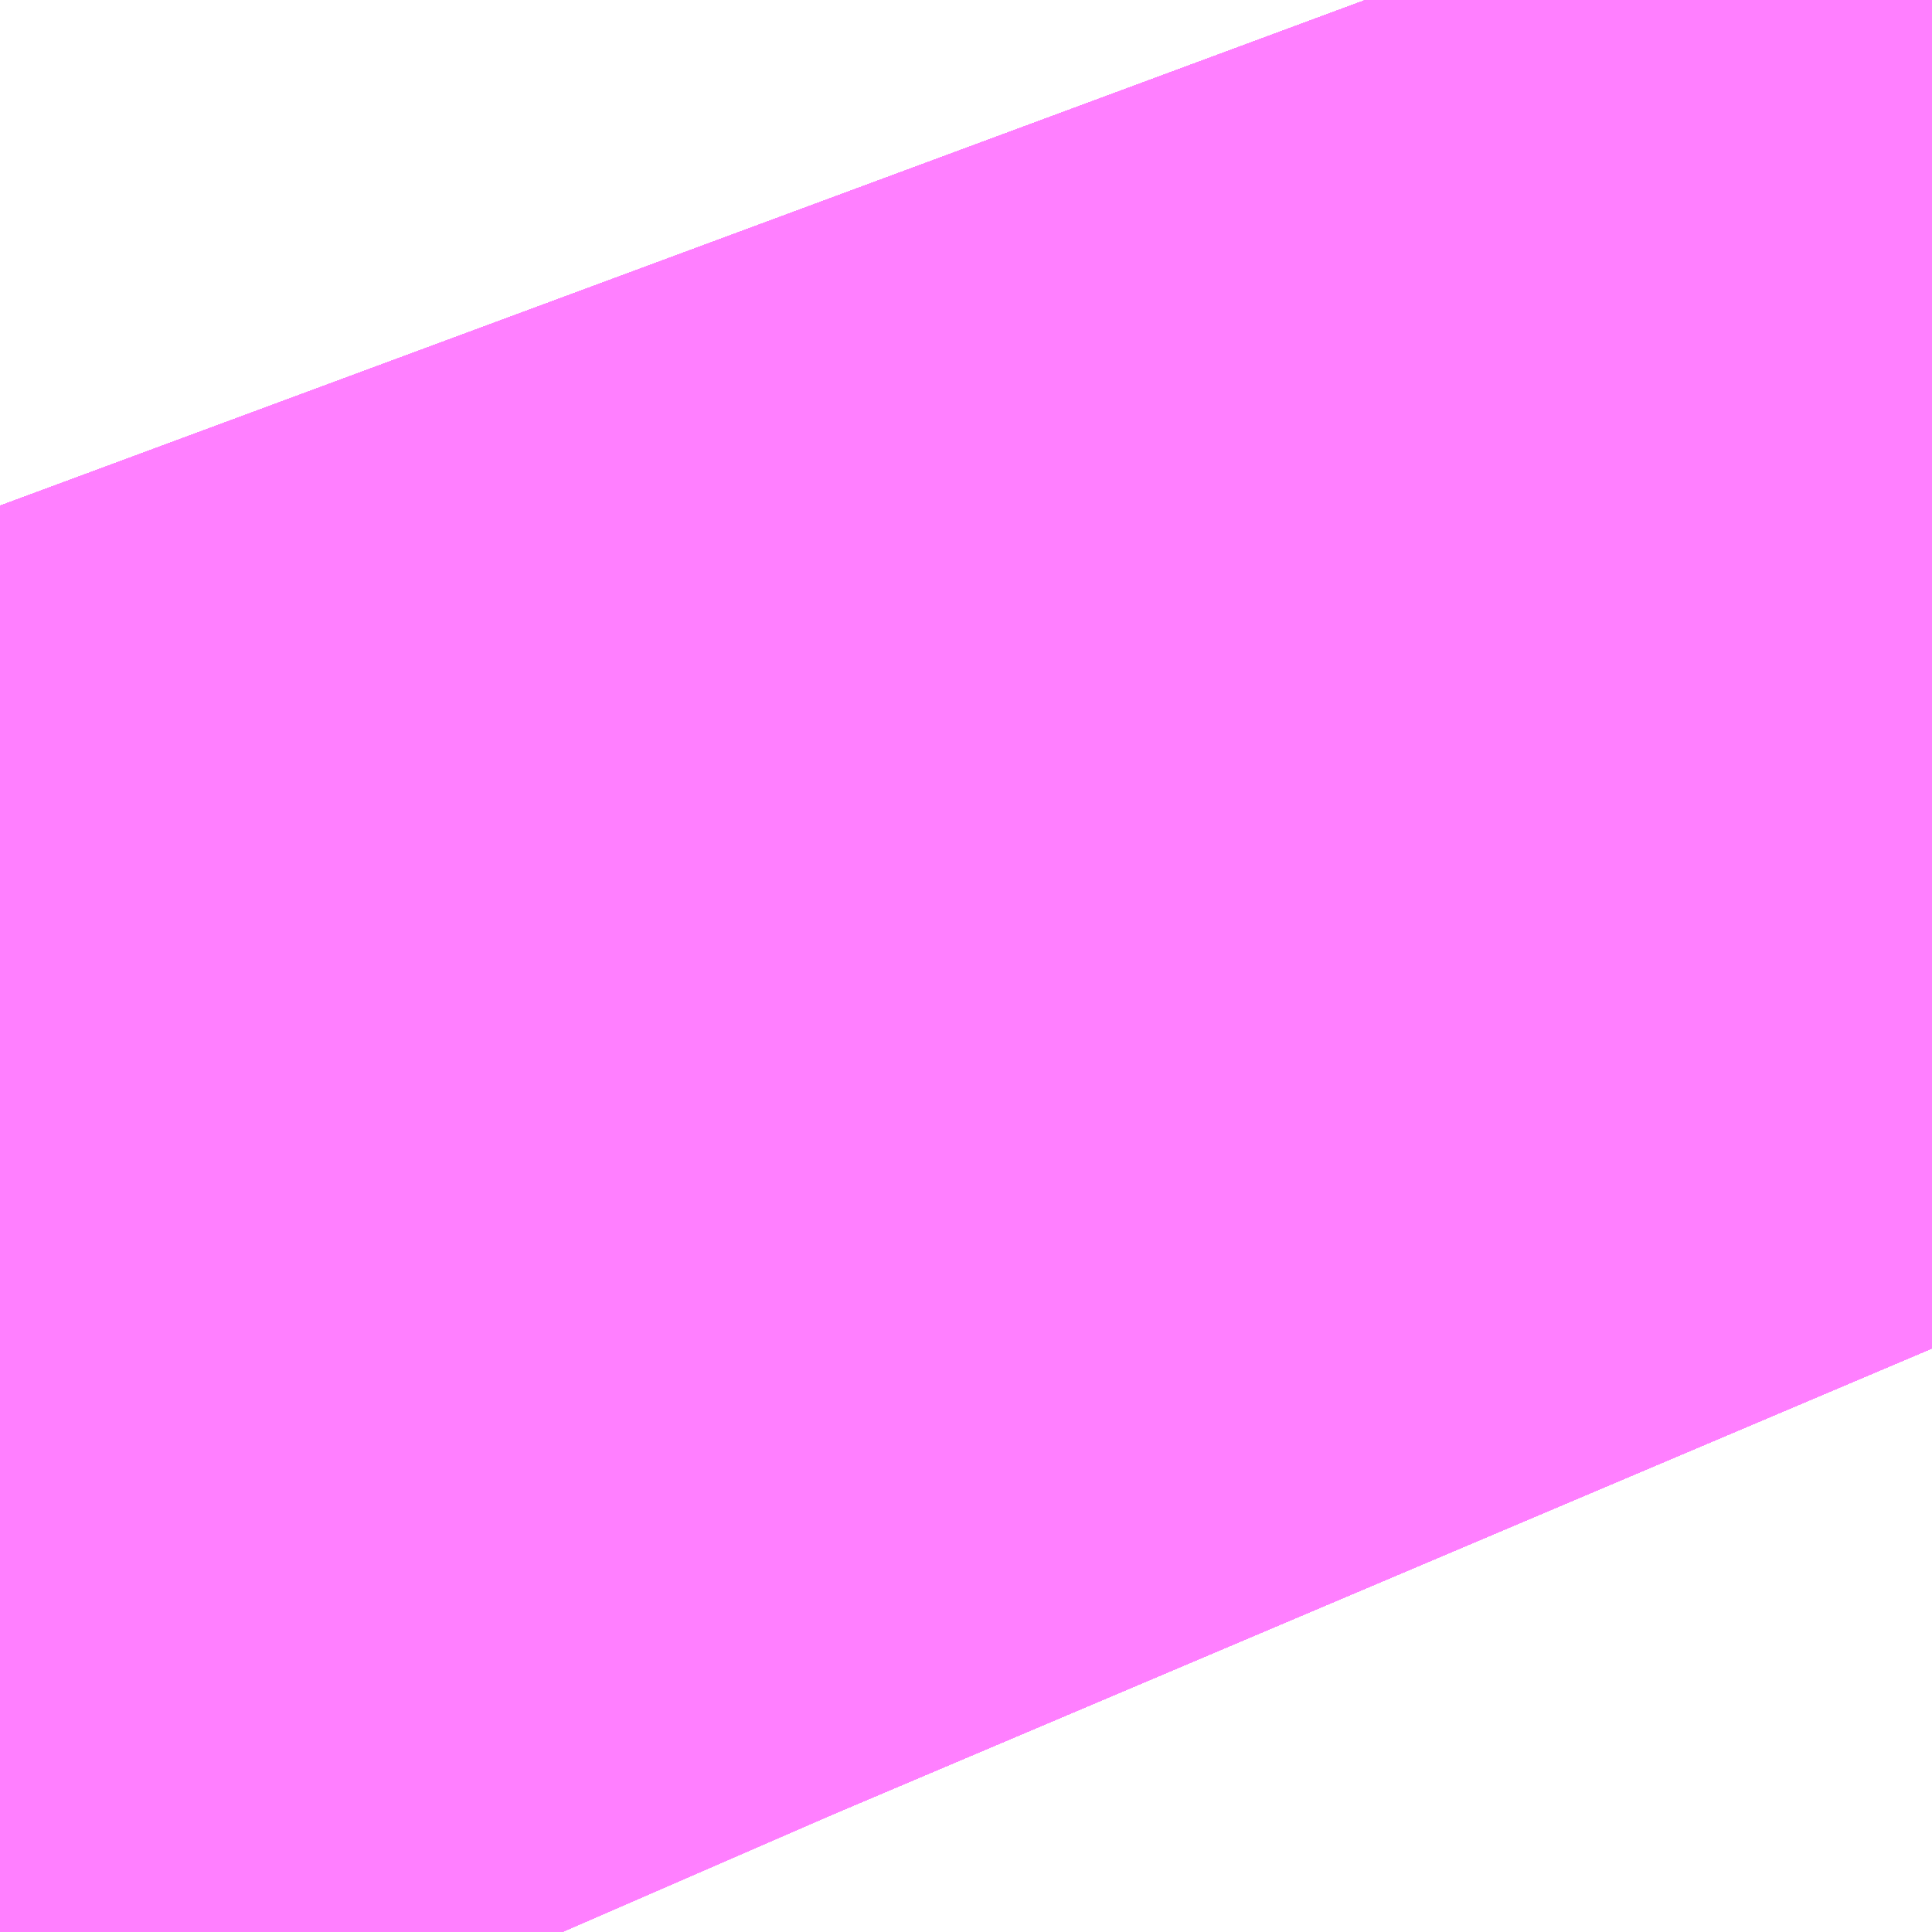 <?xml version="1.0" encoding="UTF-8"?>
<svg  xmlns="http://www.w3.org/2000/svg" xmlns:xlink="http://www.w3.org/1999/xlink" xmlns:go="http://purl.org/svgmap/profile" property="N07_001,N07_002,N07_003,N07_004,N07_005,N07_006,N07_007" viewBox="14097.931 -3868.561 0.275 0.275" go:dataArea="14097.930908203125 -3868.560791015625 0.274658203125 0.274658203125" >
<globalCoordinateSystem srsName="http://purl.org/crs/84" transform="matrix(100.0,0.0,0.0,-100.0,0.0,0.0)" />
<defs>
 <g id="p0" >
  <circle cx="0.0" cy="0.0" r="3" stroke="green" stroke-width="0.75" vector-effect="non-scaling-stroke" />
 </g>
</defs>
<g fill="none" fill-rule="evenodd" stroke="#FF00FF" stroke-width="0.75" opacity="0.5" vector-effect="non-scaling-stroke" stroke-linejoin="bevel" >
<path content="1,JRバス東北（株）,うみねこ号,1.0,1.0,1.0," xlink:title="1" d="M14098.01,-3868.286L14097.971,-3868.378L14097.941,-3868.462L14097.931,-3868.489"/>
<path content="1,JRバス東北（株）,けんじライナー号,1.0,1.0,1.0," xlink:title="1" d="M14098.01,-3868.286L14097.971,-3868.378L14097.941,-3868.462L14097.931,-3868.489"/>
<path content="1,JRバス東北（株）,アーバン号,3.2,4.0,4.0," xlink:title="1" d="M14098.01,-3868.286L14097.971,-3868.378L14097.941,-3868.462L14097.931,-3868.489"/>
<path content="1,JRバス東北（株）,キャッスル号,3.0,3.0,3.0," xlink:title="1" d="M14098.01,-3868.286L14097.971,-3868.378L14097.941,-3868.462L14097.931,-3868.489"/>
<path content="1,JRバス東北（株）,グリーンライナー号,2.0,2.0,2.0," xlink:title="1" d="M14098.01,-3868.286L14097.971,-3868.378L14097.941,-3868.462L14097.931,-3868.489"/>
<path content="1,JRバス東北（株）,ドリーム盛岡・らくちん号,2.2,3.0,3.0," xlink:title="1" d="M14098.011,-3868.286L14097.971,-3868.378L14097.941,-3868.462L14097.931,-3868.489"/>
<path content="1,JRバス東北（株）,ドリーム秋田・横浜号,1.0,1.0,1.0," xlink:title="1" d="M14097.931,-3868.489L14097.941,-3868.462L14097.971,-3868.378L14098.01,-3868.286"/>
<path content="1,JRバス東北（株）,ブルーシティ号,1.5,1.5,1.5," xlink:title="1" d="M14098.01,-3868.286L14097.971,-3868.378L14097.941,-3868.462L14097.931,-3868.489"/>
<path content="1,JRバス東北（株）,ラ・フォーレ号,1.0,1.0,1.0," xlink:title="1" d="M14098.011,-3868.286L14097.971,-3868.378L14097.941,-3868.462L14097.931,-3868.489"/>
<path content="1,JRバス東北（株）,仙台～大館線,1.0,1.0,1.0," xlink:title="1" d="M14098.011,-3868.286L14097.971,-3868.378L14097.956,-3868.42L14097.952,-3868.43L14097.95,-3868.436L14097.947,-3868.446L14097.941,-3868.462L14097.94,-3868.464L14097.938,-3868.47L14097.931,-3868.489"/>
<path content="1,JRバス東北（株）,仙台～江刺・水沢線,2.0,2.0,2.0," xlink:title="1" d="M14098.01,-3868.286L14097.971,-3868.378L14097.941,-3868.462L14097.931,-3868.489"/>
<path content="1,JRバス東北（株）,仙秋号,2.0,2.0,2.0," xlink:title="1" d="M14098.01,-3868.286L14097.971,-3868.378L14097.941,-3868.462L14097.931,-3868.489"/>
<path content="1,JRバス関東（株）,ドリーム盛岡号,2.2,3.0,3.0," xlink:title="1" d="M14098.01,-3868.286L14097.971,-3868.378L14097.941,-3868.462L14097.931,-3868.489"/>
<path content="1,京浜急行バス（株）,ノクターン号,3.4,4.0,4.0," xlink:title="1" d="M14098.01,-3868.286L14097.971,-3868.378L14097.941,-3868.462L14097.931,-3868.489"/>
<path content="1,京浜急行バス（株）,ビーム号,1.0,1.0,1.0," xlink:title="1" d="M14097.931,-3868.489L14097.941,-3868.462L14097.971,-3868.378L14098.01,-3868.286"/>
<path content="1,十和田観光電鉄（株）,うみねこ号,4.0,4.0,4.0," xlink:title="1" d="M14097.931,-3868.489L14097.938,-3868.47L14097.941,-3868.462L14097.947,-3868.446L14097.95,-3868.436L14097.952,-3868.43L14097.956,-3868.42L14097.971,-3868.378L14098.011,-3868.286"/>
<path content="1,十和田観光電鉄（株）,シリウス号,1.0,1.0,1.0," xlink:title="1" d="M14097.931,-3868.489L14097.938,-3868.47L14097.94,-3868.464L14097.941,-3868.462L14097.971,-3868.378L14098.01,-3868.286"/>
<path content="1,十和田観光電鉄（株）,ブルーシティー号,6.0,6.0,6.0," xlink:title="1" d="M14097.931,-3868.489L14097.938,-3868.47L14097.941,-3868.462L14097.947,-3868.446L14097.95,-3868.436L14097.952,-3868.43L14097.956,-3868.42L14097.971,-3868.378L14098.011,-3868.286"/>
<path content="1,南部バス（株）,うみねこ号　仙台→八戸,4.0,4.0,4.0," xlink:title="1" d="M14098.011,-3868.286L14097.971,-3868.378L14097.956,-3868.42L14097.952,-3868.43L14097.95,-3868.436L14097.947,-3868.446L14097.941,-3868.462L14097.938,-3868.47L14097.931,-3868.489"/>
<path content="1,南部バス（株）,うみねこ号　八戸→仙台,4.0,4.0,4.0," xlink:title="1" d="M14097.931,-3868.489L14097.938,-3868.47L14097.94,-3868.464L14097.941,-3868.462L14097.971,-3868.378L14098.01,-3868.286"/>
<path content="1,国際興業（株）,けせんライナー,1.0,1.0,1.0," xlink:title="1" d="M14098.01,-3868.286L14097.971,-3868.378L14097.941,-3868.462L14097.931,-3868.489"/>
<path content="1,国際興業（株）,イーハトープ号,1.0,1.0,1.0," xlink:title="1" d="M14098.01,-3868.286L14097.971,-3868.378L14097.941,-3868.462L14097.931,-3868.489"/>
<path content="1,国際興業（株）,シリウス号,1.0,1.0,1.0," xlink:title="1" d="M14098.01,-3868.286L14097.971,-3868.378L14097.941,-3868.462L14097.931,-3868.489"/>
<path content="1,国際興業（株）,ジュピター号,1.0,1.0,1.0," xlink:title="1" d="M14098.01,-3868.286L14097.971,-3868.378L14097.941,-3868.462L14097.931,-3868.489"/>
<path content="1,国際興業（株）,ドリーム盛岡（らくちん）号,2.2,3.0,3.0," xlink:title="1" d="M14098.01,-3868.286L14097.971,-3868.378L14097.941,-3868.462L14097.931,-3868.489"/>
<path content="1,国際興業（株）,遠野・釜石号,1.0,1.0,1.0," xlink:title="1" d="M14098.01,-3868.286L14097.971,-3868.378L14097.941,-3868.462L14097.931,-3868.489"/>
<path content="1,宮城交通（株）,うみねこ,1.0,1.0,1.0," xlink:title="1" d="M14098.01,-3868.286L14097.971,-3868.378L14097.941,-3868.462L14097.94,-3868.464L14097.938,-3868.47L14097.931,-3868.489"/>
<path content="1,宮城交通（株）,アーバン,3.2,4.0,4.0," xlink:title="1" d="M14098.01,-3868.286L14097.971,-3868.378L14097.941,-3868.462L14097.94,-3868.464L14097.938,-3868.47L14097.931,-3868.489"/>
<path content="1,宮城交通（株）,キャッスル,3.0,3.0,3.0," xlink:title="1" d="M14098.01,-3868.286L14097.971,-3868.378L14097.941,-3868.462L14097.94,-3868.464L14097.938,-3868.47L14097.931,-3868.489"/>
<path content="1,宮城交通（株）,ブルーシティ,1.5,1.5,1.5," xlink:title="1" d="M14098.01,-3868.286L14097.971,-3868.378L14097.941,-3868.462L14097.94,-3868.464L14097.938,-3868.47L14097.931,-3868.489"/>
<path content="1,宮城交通（株）,仙台～佐沼線,8.0,8.0,8.0," xlink:title="1" d="M14098.011,-3868.286L14097.971,-3868.378L14097.956,-3868.42L14097.952,-3868.43L14097.95,-3868.436L14097.947,-3868.446L14097.941,-3868.462L14097.94,-3868.464L14097.938,-3868.47L14097.931,-3868.489"/>
<path content="1,宮城交通（株）,仙台～大船渡線,2.0,2.0,2.0," xlink:title="1" d="M14098.01,-3868.286L14097.971,-3868.378L14097.941,-3868.462L14097.931,-3868.489"/>
<path content="1,宮城交通（株）,仙台～栗駒線,2.0,2.0,2.0," xlink:title="1" d="M14098.011,-3868.286L14097.971,-3868.378L14097.956,-3868.42L14097.952,-3868.43L14097.95,-3868.436L14097.947,-3868.446L14097.941,-3868.462L14097.94,-3868.464L14097.938,-3868.47L14097.931,-3868.489"/>
<path content="1,宮城交通（株）,仙台～気仙沼線,3.0,3.0,3.0," xlink:title="1" d="M14098.011,-3868.286L14097.971,-3868.378L14097.956,-3868.42L14097.952,-3868.43L14097.95,-3868.436L14097.947,-3868.446L14097.941,-3868.462L14097.94,-3868.464L14097.938,-3868.47L14097.931,-3868.489"/>
<path content="1,宮城交通（株）,仙台～釜石線,1.0,1.0,1.0," xlink:title="1" d="M14098.01,-3868.286L14097.971,-3868.378L14097.941,-3868.462L14097.94,-3868.464L14097.938,-3868.47L14097.931,-3868.489"/>
<path content="1,宮城交通（株）,仙秋,4.0,4.0,4.0," xlink:title="1" d="M14098.01,-3868.286L14097.971,-3868.378L14097.941,-3868.462L14097.94,-3868.464L14097.938,-3868.47L14097.931,-3868.489"/>
<path content="1,宮城交通（株）,南三陸～仙台線,3.0,3.0,3.0," xlink:title="1" d="M14098.011,-3868.286L14097.971,-3868.378L14097.956,-3868.42L14097.952,-3868.43L14097.95,-3868.436L14097.947,-3868.446L14097.941,-3868.462L14097.94,-3868.464L14097.938,-3868.47L14097.931,-3868.489"/>
<path content="1,小田急シティバス（株）,フローラ号,1.0,1.0,1.0," xlink:title="1" d="M14098.01,-3868.286L14097.971,-3868.378L14097.941,-3868.462L14097.931,-3868.489"/>
<path content="1,小田急バス（株）,フローラ号,1.0,1.0,1.0," xlink:title="1" d="M14098.01,-3868.286L14097.971,-3868.378L14097.941,-3868.462L14097.931,-3868.489"/>
<path content="1,岩手急行バス（株）,一ノ関仙台線,19.0,19.0,19.0," xlink:title="1" d="M14098.011,-3868.286L14097.971,-3868.378L14097.956,-3868.42L14097.952,-3868.43L14097.95,-3868.436L14097.947,-3868.446L14097.941,-3868.462L14097.94,-3868.464L14097.938,-3868.47L14097.931,-3868.489"/>
<path content="1,岩手県交通（株）,けせんライナー,1.0,1.0,1.0," xlink:title="1" d="M14098.01,-3868.286L14097.971,-3868.378L14097.941,-3868.462L14097.931,-3868.489"/>
<path content="1,岩手県交通（株）,けんじライナー,2.0,2.0,2.0," xlink:title="1" d="M14098.011,-3868.286L14097.971,-3868.378L14097.956,-3868.42L14097.952,-3868.43L14097.95,-3868.436L14097.947,-3868.446L14097.941,-3868.462L14097.94,-3868.464L14097.938,-3868.47L14097.931,-3868.489"/>
<path content="1,岩手県交通（株）,アーバン号,3.2,4.0,4.0," xlink:title="1" d="M14098.011,-3868.286L14097.971,-3868.378L14097.956,-3868.42L14097.952,-3868.43L14097.95,-3868.436L14097.947,-3868.446L14097.941,-3868.462L14097.94,-3868.464L14097.938,-3868.47L14097.931,-3868.489"/>
<path content="1,岩手県交通（株）,イーハトーブ号,1.0,1.0,1.0," xlink:title="1" d="M14098.01,-3868.286L14097.971,-3868.378L14097.941,-3868.462L14097.931,-3868.489"/>
<path content="1,岩手県交通（株）,ドリーム盛岡（らくちん）号,2.3,3.0,3.0," xlink:title="1" d="M14098.01,-3868.286L14097.971,-3868.378L14097.941,-3868.462L14097.931,-3868.489"/>
<path content="1,岩手県交通（株）,一関・仙台線,0.5,0.5,0.5," xlink:title="1" d="M14097.931,-3868.489L14097.938,-3868.47L14097.94,-3868.464L14097.941,-3868.462L14097.947,-3868.446L14097.95,-3868.436L14097.952,-3868.43L14097.956,-3868.42L14097.971,-3868.378L14098.011,-3868.286"/>
<path content="1,岩手県交通（株）,大船渡・仙台線,2.0,2.0,2.0," xlink:title="1" d="M14097.931,-3868.489L14097.938,-3868.47L14097.94,-3868.464L14097.941,-3868.462L14097.947,-3868.446L14097.95,-3868.436L14097.952,-3868.43L14097.956,-3868.42L14097.971,-3868.378L14098.011,-3868.286"/>
<path content="1,岩手県交通（株）,平泉中尊寺号,0.5,0.5,0.5," xlink:title="1" d="M14098.011,-3868.286L14097.971,-3868.378L14097.956,-3868.42L14097.952,-3868.43L14097.95,-3868.436L14097.947,-3868.446L14097.941,-3868.462L14097.94,-3868.464L14097.938,-3868.47L14097.931,-3868.489"/>
<path content="1,岩手県交通（株）,江刺・仙台線,2.0,2.0,2.0," xlink:title="1" d="M14098.011,-3868.286L14097.971,-3868.378L14097.956,-3868.42L14097.952,-3868.43L14097.95,-3868.436L14097.947,-3868.446L14097.941,-3868.462L14097.94,-3868.464L14097.938,-3868.47L14097.931,-3868.489"/>
<path content="1,岩手県交通（株）,盛岡・横浜線,1.0,1.0,1.0," xlink:title="1" d="M14098.01,-3868.286L14097.971,-3868.378L14097.941,-3868.462L14097.931,-3868.489"/>
<path content="1,岩手県交通（株）,遠野・釜石号,1.0,1.0,1.0," xlink:title="1" d="M14098.01,-3868.286L14097.971,-3868.378L14097.941,-3868.462L14097.931,-3868.489"/>
<path content="1,岩手県交通（株）,釜石・仙台線,1.0,1.0,1.0," xlink:title="1" d="M14097.931,-3868.489L14097.938,-3868.47L14097.94,-3868.464L14097.941,-3868.462L14097.947,-3868.446L14097.95,-3868.436L14097.952,-3868.43L14097.956,-3868.42L14097.971,-3868.378L14098.011,-3868.286"/>
<path content="1,岩手県北自動車（株）,BEAM-1　宮古・盛岡南⇔浜松町・品川,1.0,1.0,1.0," xlink:title="1" d="M14098.01,-3868.286L14097.971,-3868.378L14097.941,-3868.462L14097.931,-3868.489"/>
<path content="1,岩手県北自動車（株）,アーバン号　盛岡⇔仙台,3.2,4.0,4.0," xlink:title="1" d="M14098.011,-3868.286L14097.971,-3868.378L14097.956,-3868.42L14097.952,-3868.43L14097.95,-3868.436L14097.947,-3868.446L14097.941,-3868.462L14097.94,-3868.464L14097.938,-3868.47L14097.931,-3868.489"/>
<path content="1,弘南バス（株）,アップル号,1.0,1.0,1.0," xlink:title="1" d="M14097.931,-3868.489L14097.941,-3868.462L14097.971,-3868.378L14098.01,-3868.286"/>
<path content="1,弘南バス（株）,キャッスル号,6.0,6.0,6.0," xlink:title="1" d="M14097.931,-3868.489L14097.938,-3868.47L14097.94,-3868.464L14097.941,-3868.462L14097.971,-3868.378L14098.01,-3868.286"/>
<path content="1,弘南バス（株）,スカイ号,1.0,1.0,1.0," xlink:title="1" d="M14097.931,-3868.489L14097.941,-3868.462L14097.971,-3868.378L14098.01,-3868.286"/>
<path content="1,弘南バス（株）,ノクターン号,1.0,1.0,1.0," xlink:title="1" d="M14097.931,-3868.489L14097.941,-3868.462L14097.971,-3868.378L14098.01,-3868.286"/>
<path content="1,弘南バス（株）,パンダ号,3.0,3.0,3.0," xlink:title="1" d="M14097.931,-3868.489L14097.941,-3868.462L14097.971,-3868.378L14098.01,-3868.286"/>
<path content="1,弘南バス（株）,ブルーシティー号,4.0,4.0,4.0," xlink:title="1" d="M14097.931,-3868.489L14097.938,-3868.47L14097.94,-3868.464L14097.941,-3868.462L14097.971,-3868.378L14098.01,-3868.286"/>
<path content="1,弘南バス（株）,津軽号,1.0,1.0,1.0," xlink:title="1" d="M14098.01,-3868.286L14097.971,-3868.378L14097.941,-3868.462L14097.931,-3868.489"/>
<path content="1,東日本急行（株）,一ノ関～仙台線,19.0,19.0,19.0," xlink:title="1" d="M14098.01,-3868.286L14097.971,-3868.378L14097.941,-3868.462L14097.931,-3868.489"/>
<path content="1,東日本急行（株）,仙台～盛岡線,16.0,20.0,20.0," xlink:title="1" d="M14097.931,-3868.489L14097.941,-3868.462L14097.971,-3868.378L14098.01,-3868.286"/>
<path content="1,東日本急行（株）,佐野・平泉駅前・中尊寺～仙台線,1.1,1.1,1.1," xlink:title="1" d="M14098.01,-3868.286L14097.971,-3868.378L14097.941,-3868.462L14097.931,-3868.489"/>
<path content="1,東日本急行（株）,登米（迫）～若柳～仙台線,8.0,8.0,8.0," xlink:title="1" d="M14098.011,-3868.286L14097.971,-3868.378L14097.956,-3868.42L14097.952,-3868.43L14097.95,-3868.436L14097.947,-3868.446L14097.941,-3868.462L14097.94,-3868.464L14097.938,-3868.47L14097.931,-3868.489"/>
<path content="1,東日本急行（株）,金成庁舎前・くりこま高原駅前・一迫総合支所前～築館～仙台線,15.0,15.0,15.0," xlink:title="1" d="M14097.931,-3868.489L14097.938,-3868.47L14097.94,-3868.464L14097.941,-3868.462L14097.947,-3868.446L14097.95,-3868.436L14097.952,-3868.43L14097.956,-3868.42L14097.971,-3868.378L14098.011,-3868.286"/>
<path content="1,江ノ電バス藤沢,レイク＆ポート号,1.0,1.0,1.0," xlink:title="1" d="M14098.01,-3868.286L14097.971,-3868.378L14097.941,-3868.462L14097.931,-3868.489"/>
<path content="1,秋北バス（株）,ジュピター号,1.0,1.0,1.0," xlink:title="1" d="M14098.01,-3868.286L14097.971,-3868.378L14097.941,-3868.462L14097.931,-3868.489"/>
<path content="1,秋北バス（株）,二ツ井・能代～仙台線,1.0,1.0,1.0," xlink:title="1" d="M14098.01,-3868.286L14097.971,-3868.378L14097.941,-3868.462L14097.931,-3868.489"/>
<path content="1,秋北バス（株）,大館・鹿角～仙台線,3.0,3.0,3.0," xlink:title="1" d="M14098.01,-3868.286L14097.971,-3868.378L14097.941,-3868.462L14097.931,-3868.489"/>
<path content="1,秋田中央交通（株）,フローラ号,1.0,1.0,1.0," xlink:title="1" d="M14097.931,-3868.489L14097.941,-3868.462L14097.971,-3868.378L14098.01,-3868.286"/>
<path content="1,秋田中央交通（株）,仙秋号,4.0,4.0,4.0," xlink:title="1" d="M14097.931,-3868.489L14097.941,-3868.462L14097.971,-3868.378L14098.01,-3868.286"/>
<path content="1,羽後交通（株）,グリーンライナー号,4.0,4.0,4.0," xlink:title="1" d="M14098.01,-3868.286L14097.971,-3868.378L14097.941,-3868.462L14097.931,-3868.489"/>
<path content="1,羽後交通（株）,レーク＆ポート号,1.0,1.0,1.0," xlink:title="1" d="M14097.931,-3868.489L14097.941,-3868.462L14097.971,-3868.378L14098.01,-3868.286"/>
<path content="3,栗原市,高清水地区市民バス（あやめ）,3.0,3.0,3.0," xlink:title="3" d="M14097.931,-3868.354L14097.961,-3868.286"/>
</g>
</svg>
